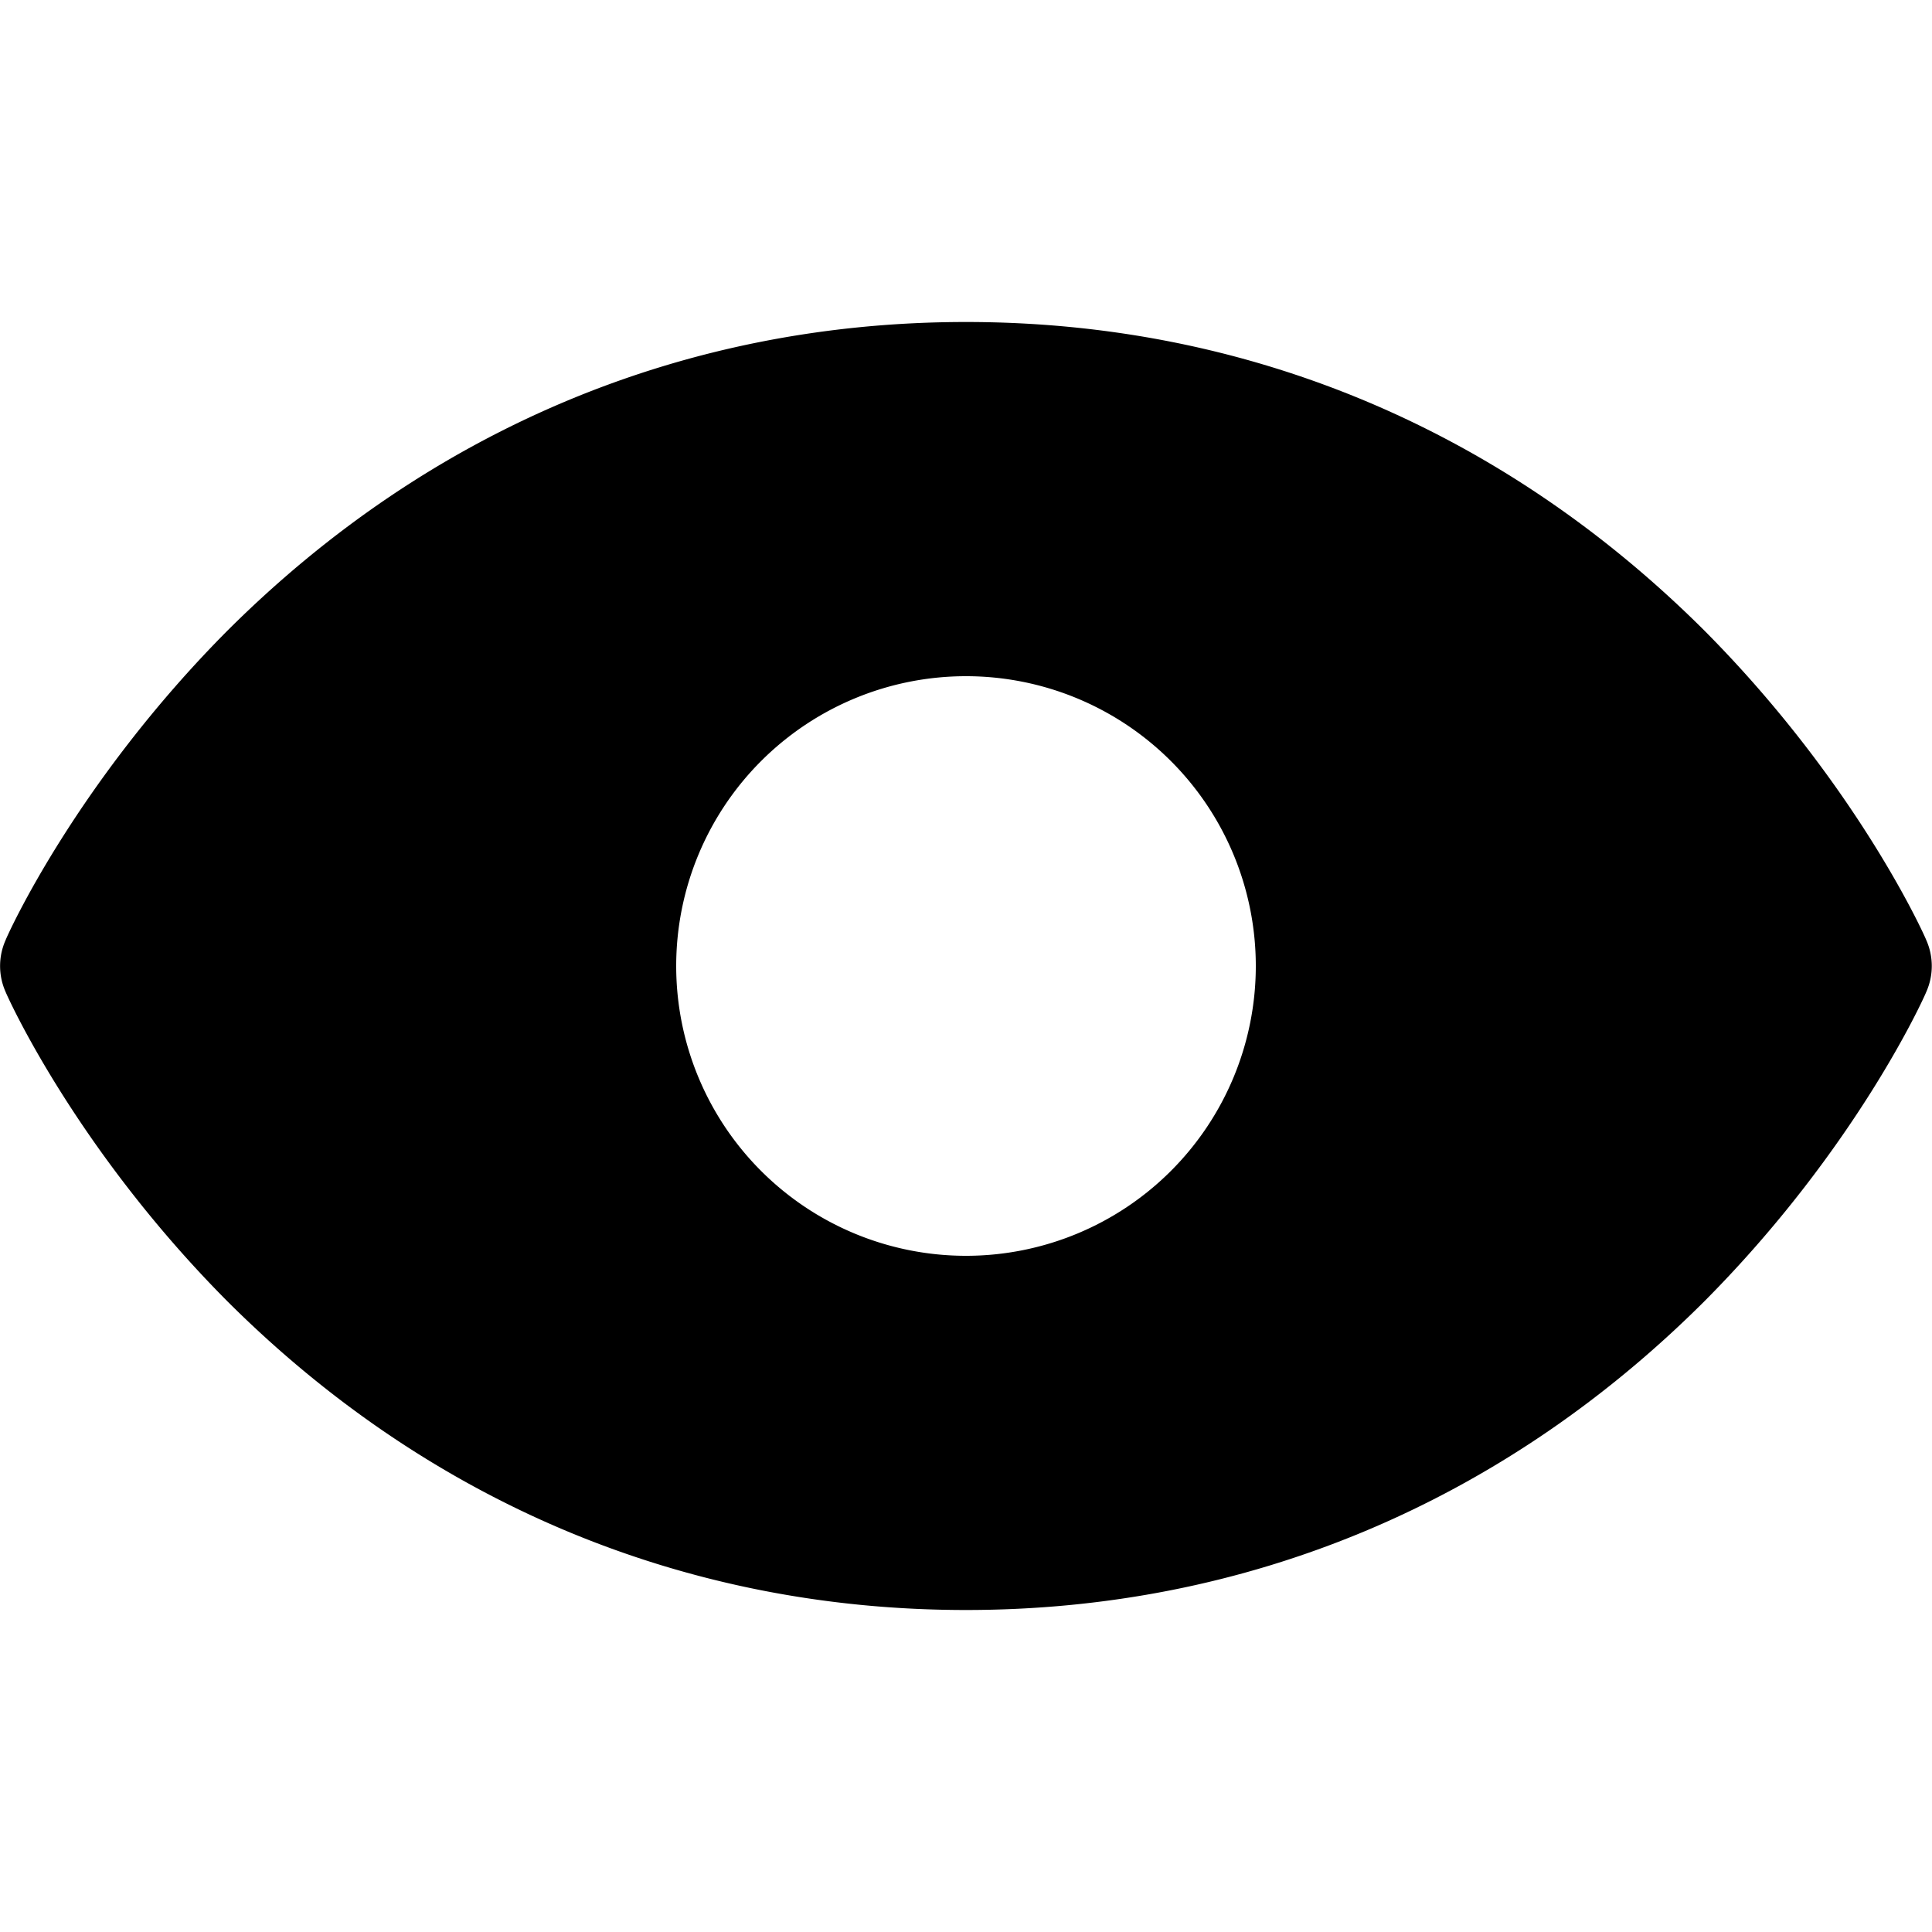 <svg xmlns="http://www.w3.org/2000/svg" width="15" height="15" fill="currentColor" viewBox="0 0 15 15">
  <path fill="currentColor" d="M14.956 7.3c-.019-.05-.55-1.225-1.725-2.406C11.662 3.33 9.681 2.5 7.5 2.5c-2.182 0-4.163.831-5.732 2.394C.593 6.075.062 7.25.043 7.3a.494.494 0 0 0 0 .4c.02.05.55 1.225 1.725 2.406C3.338 11.67 5.32 12.5 7.5 12.5c2.18 0 4.162-.831 5.73-2.394 1.176-1.181 1.707-2.356 1.726-2.406a.494.494 0 0 0 0-.4ZM7.5 5.25a2.25 2.25 0 1 1 0 4.5 2.25 2.25 0 0 1 0-4.5Z"/>
</svg>
